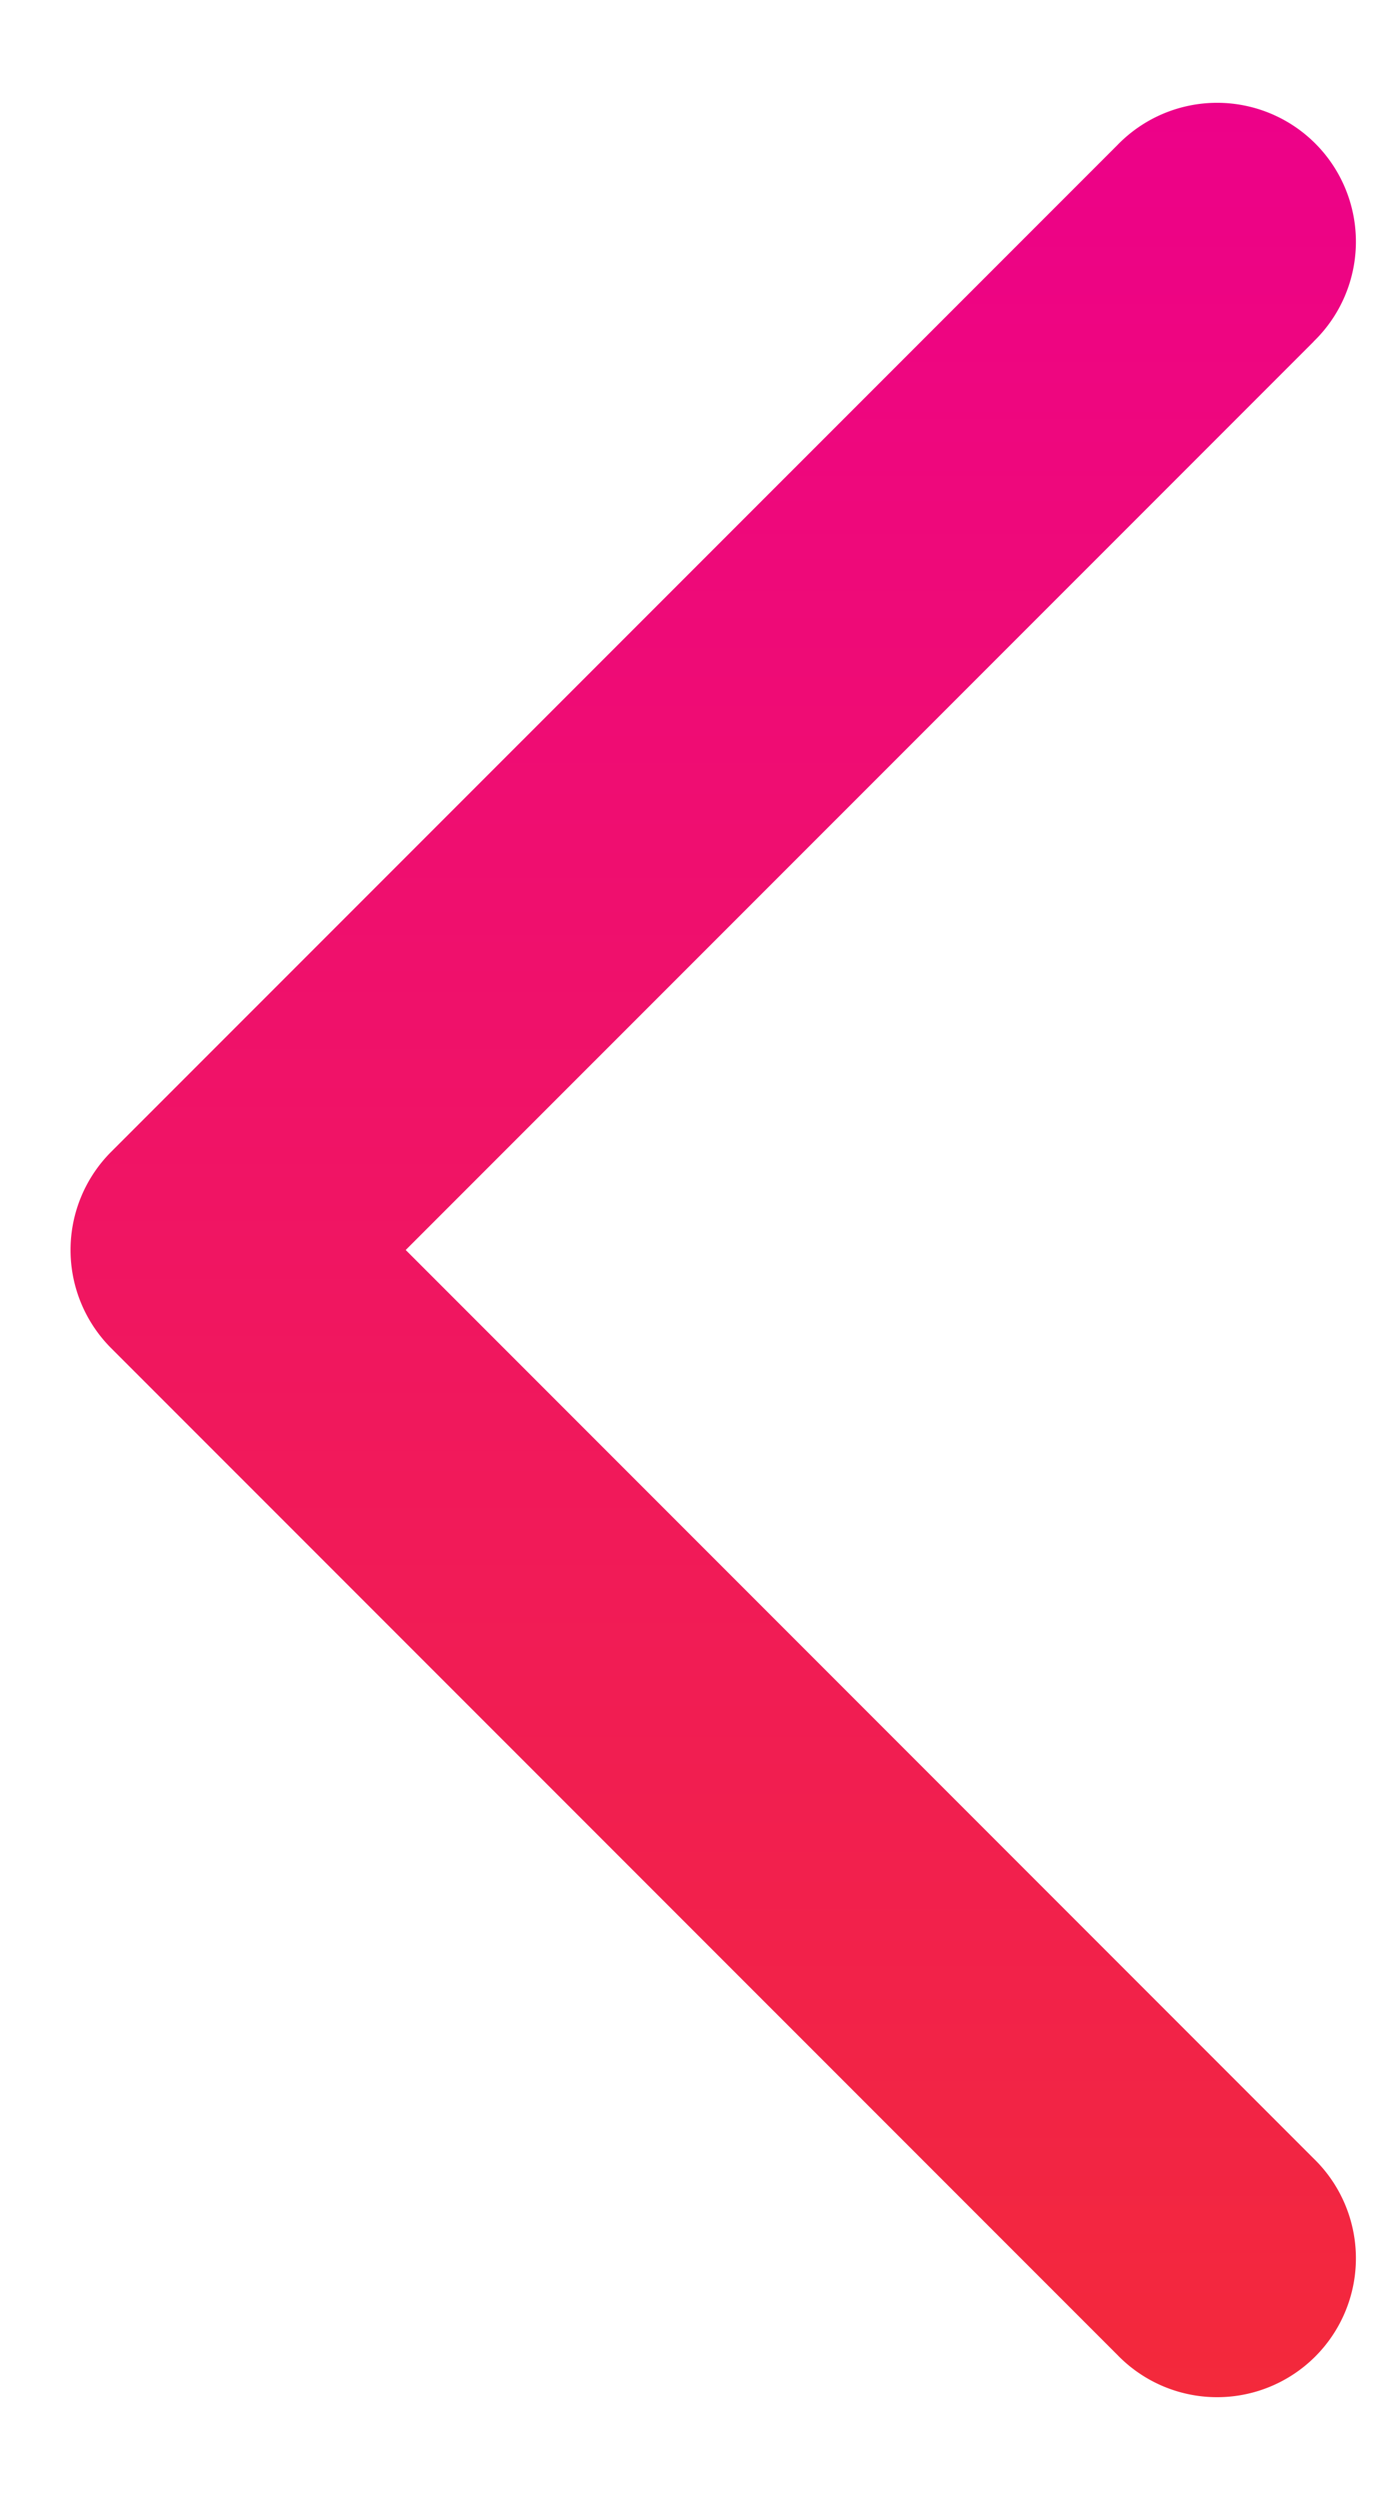 <svg width="10" height="18" fill="none" xmlns="http://www.w3.org/2000/svg"><path d="M9.464 2.46L2.923 9l6.54 6.54a1 1 0 11-1.413 1.415L.801 9.707a1 1 0 010-1.414L8.05 1.045A1 1 0 119.463 2.46z" fill="url(#paint0_linear_2401_272)"/><defs><linearGradient id="paint0_linear_2401_272" x1="4.667" y1=".752" x2="4.667" y2="17.248" gradientUnits="userSpaceOnUse"><stop offset="0" stop-color="#ED0189"/><stop offset="1" stop-color="#F3293B"/></linearGradient></defs></svg>